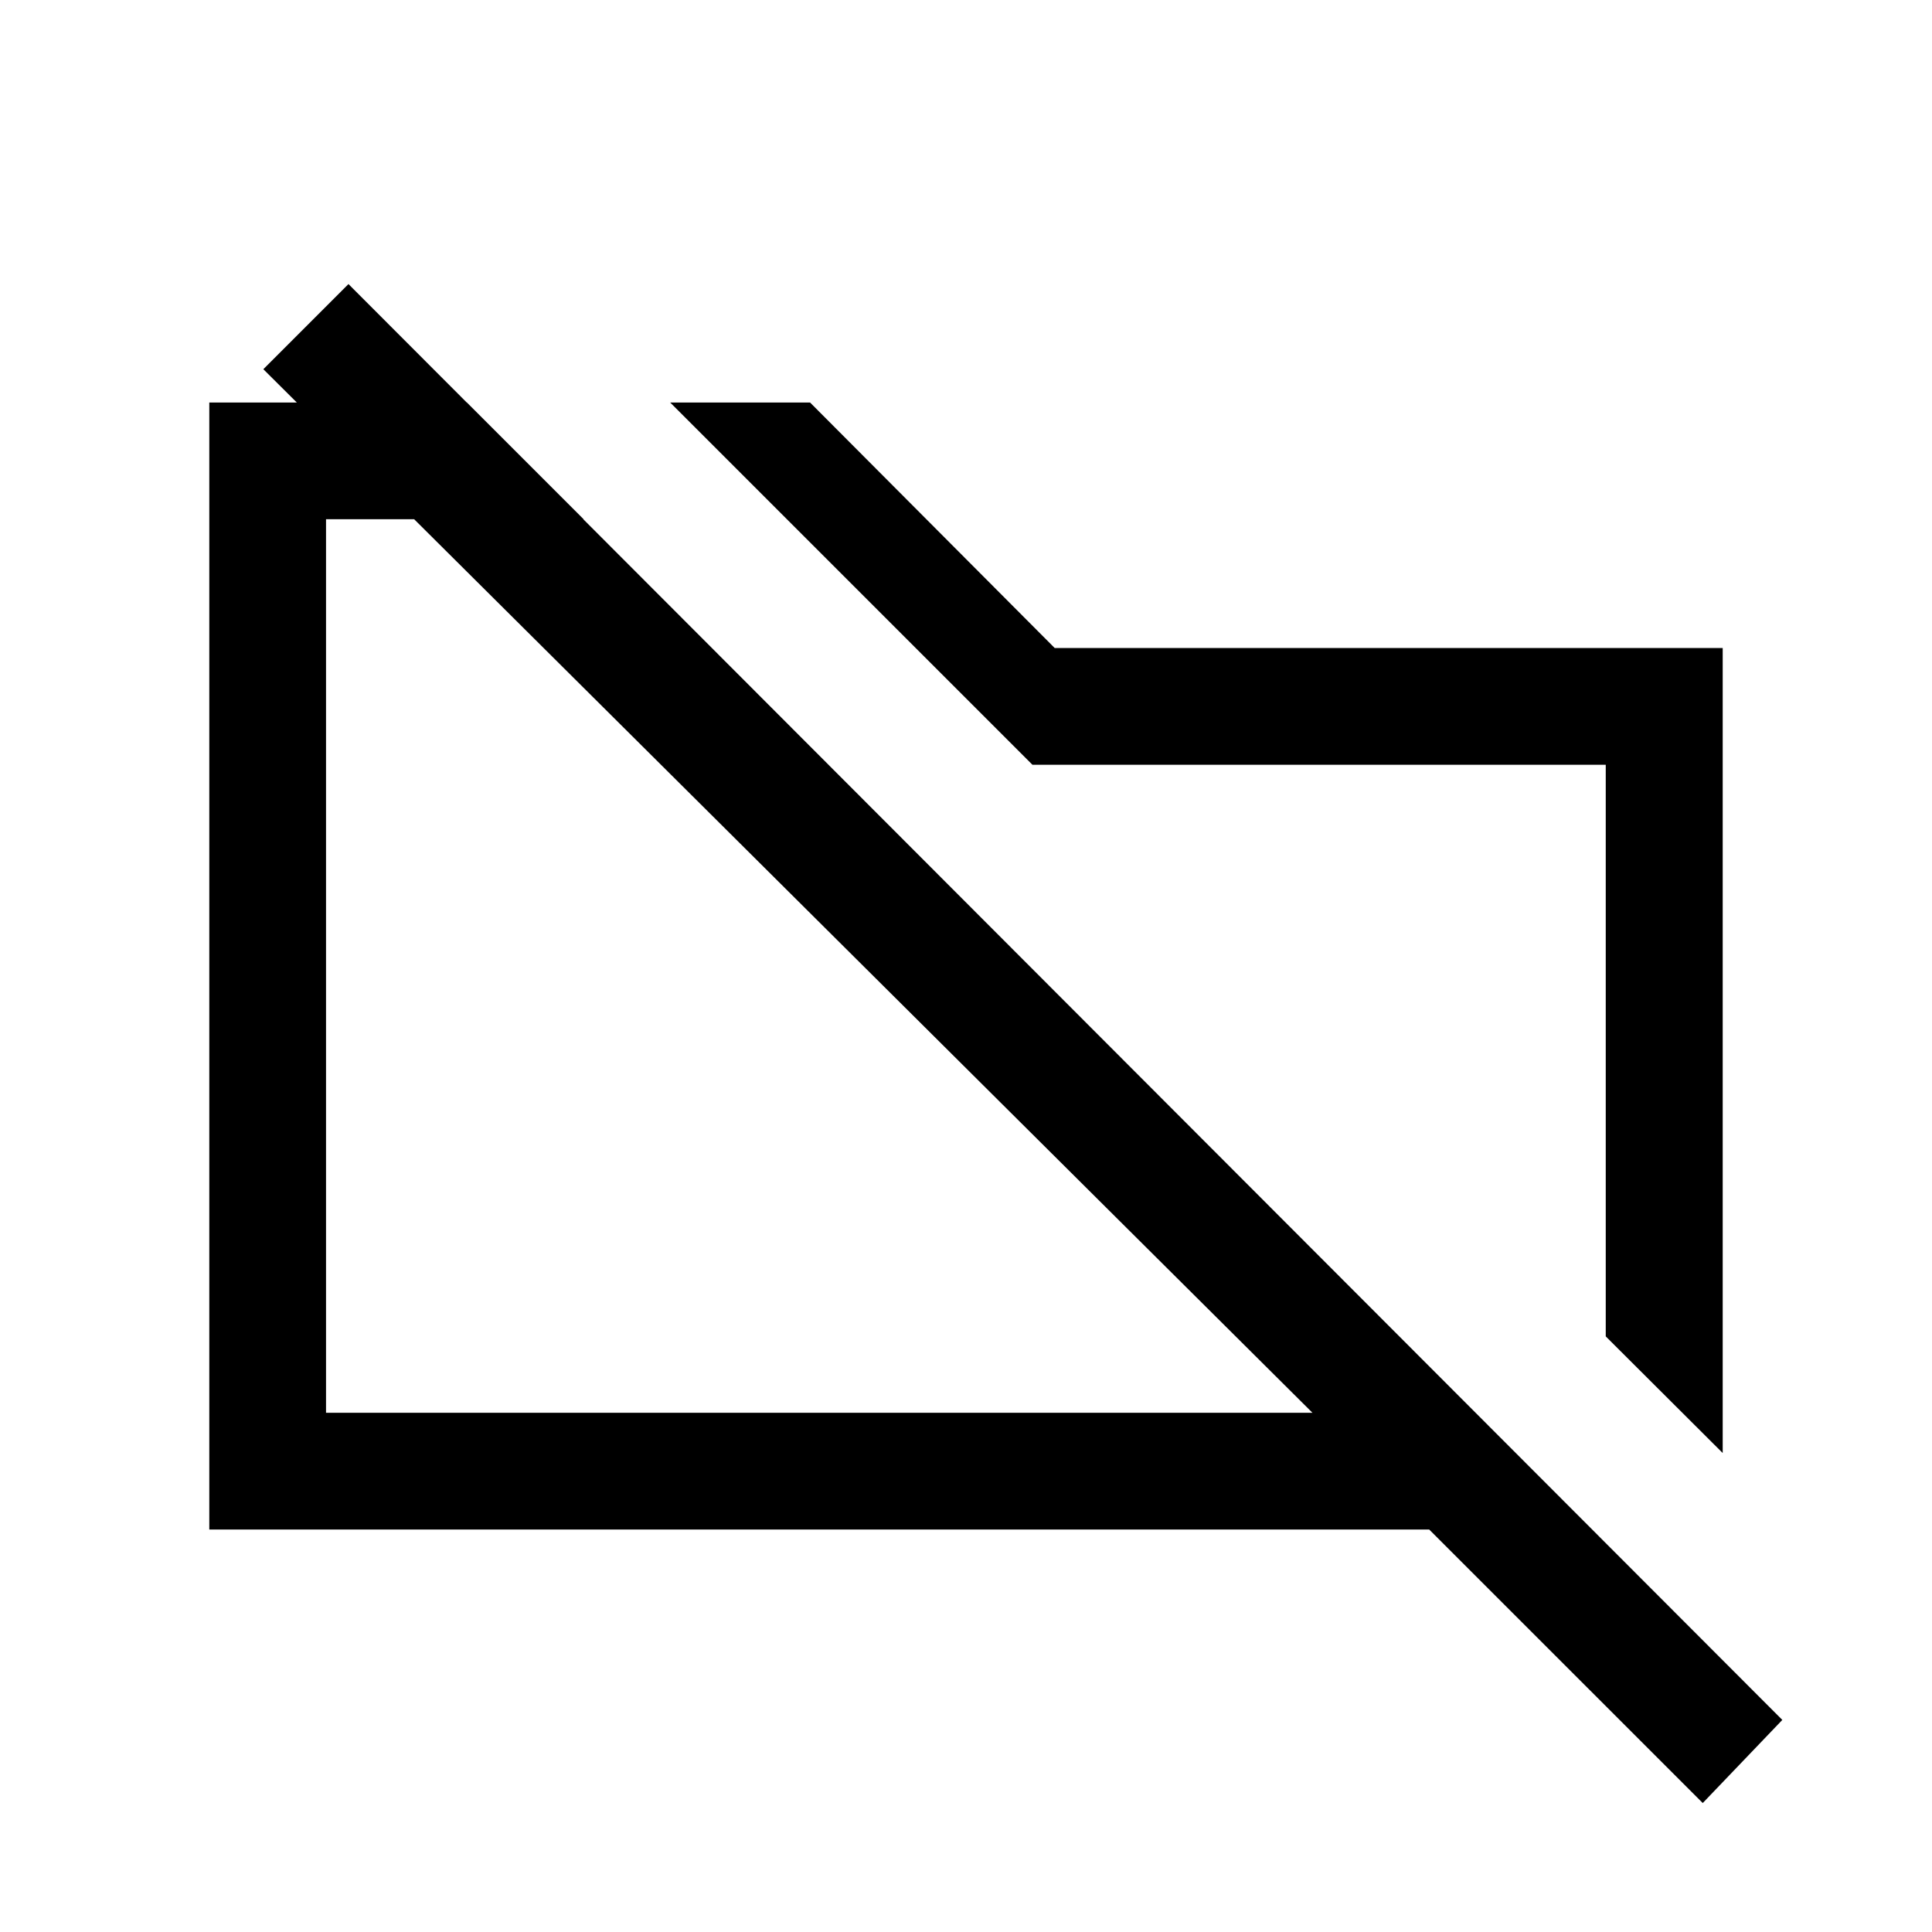 <svg xmlns="http://www.w3.org/2000/svg" height="20" viewBox="0 -960 960 960" width="20"><path d="m856-238-58.11-57.95V-580H513L389-704l-56-56h69.51l121.57 122H856v400Zm-9.92 173.92L710.15-200H104v-560h128l58 58H162v444h490.15l-521.3-518.54 42.3-42.31 712.47 713.47-39.54 41.3ZM427.38-480ZM594-499Z"/></svg>